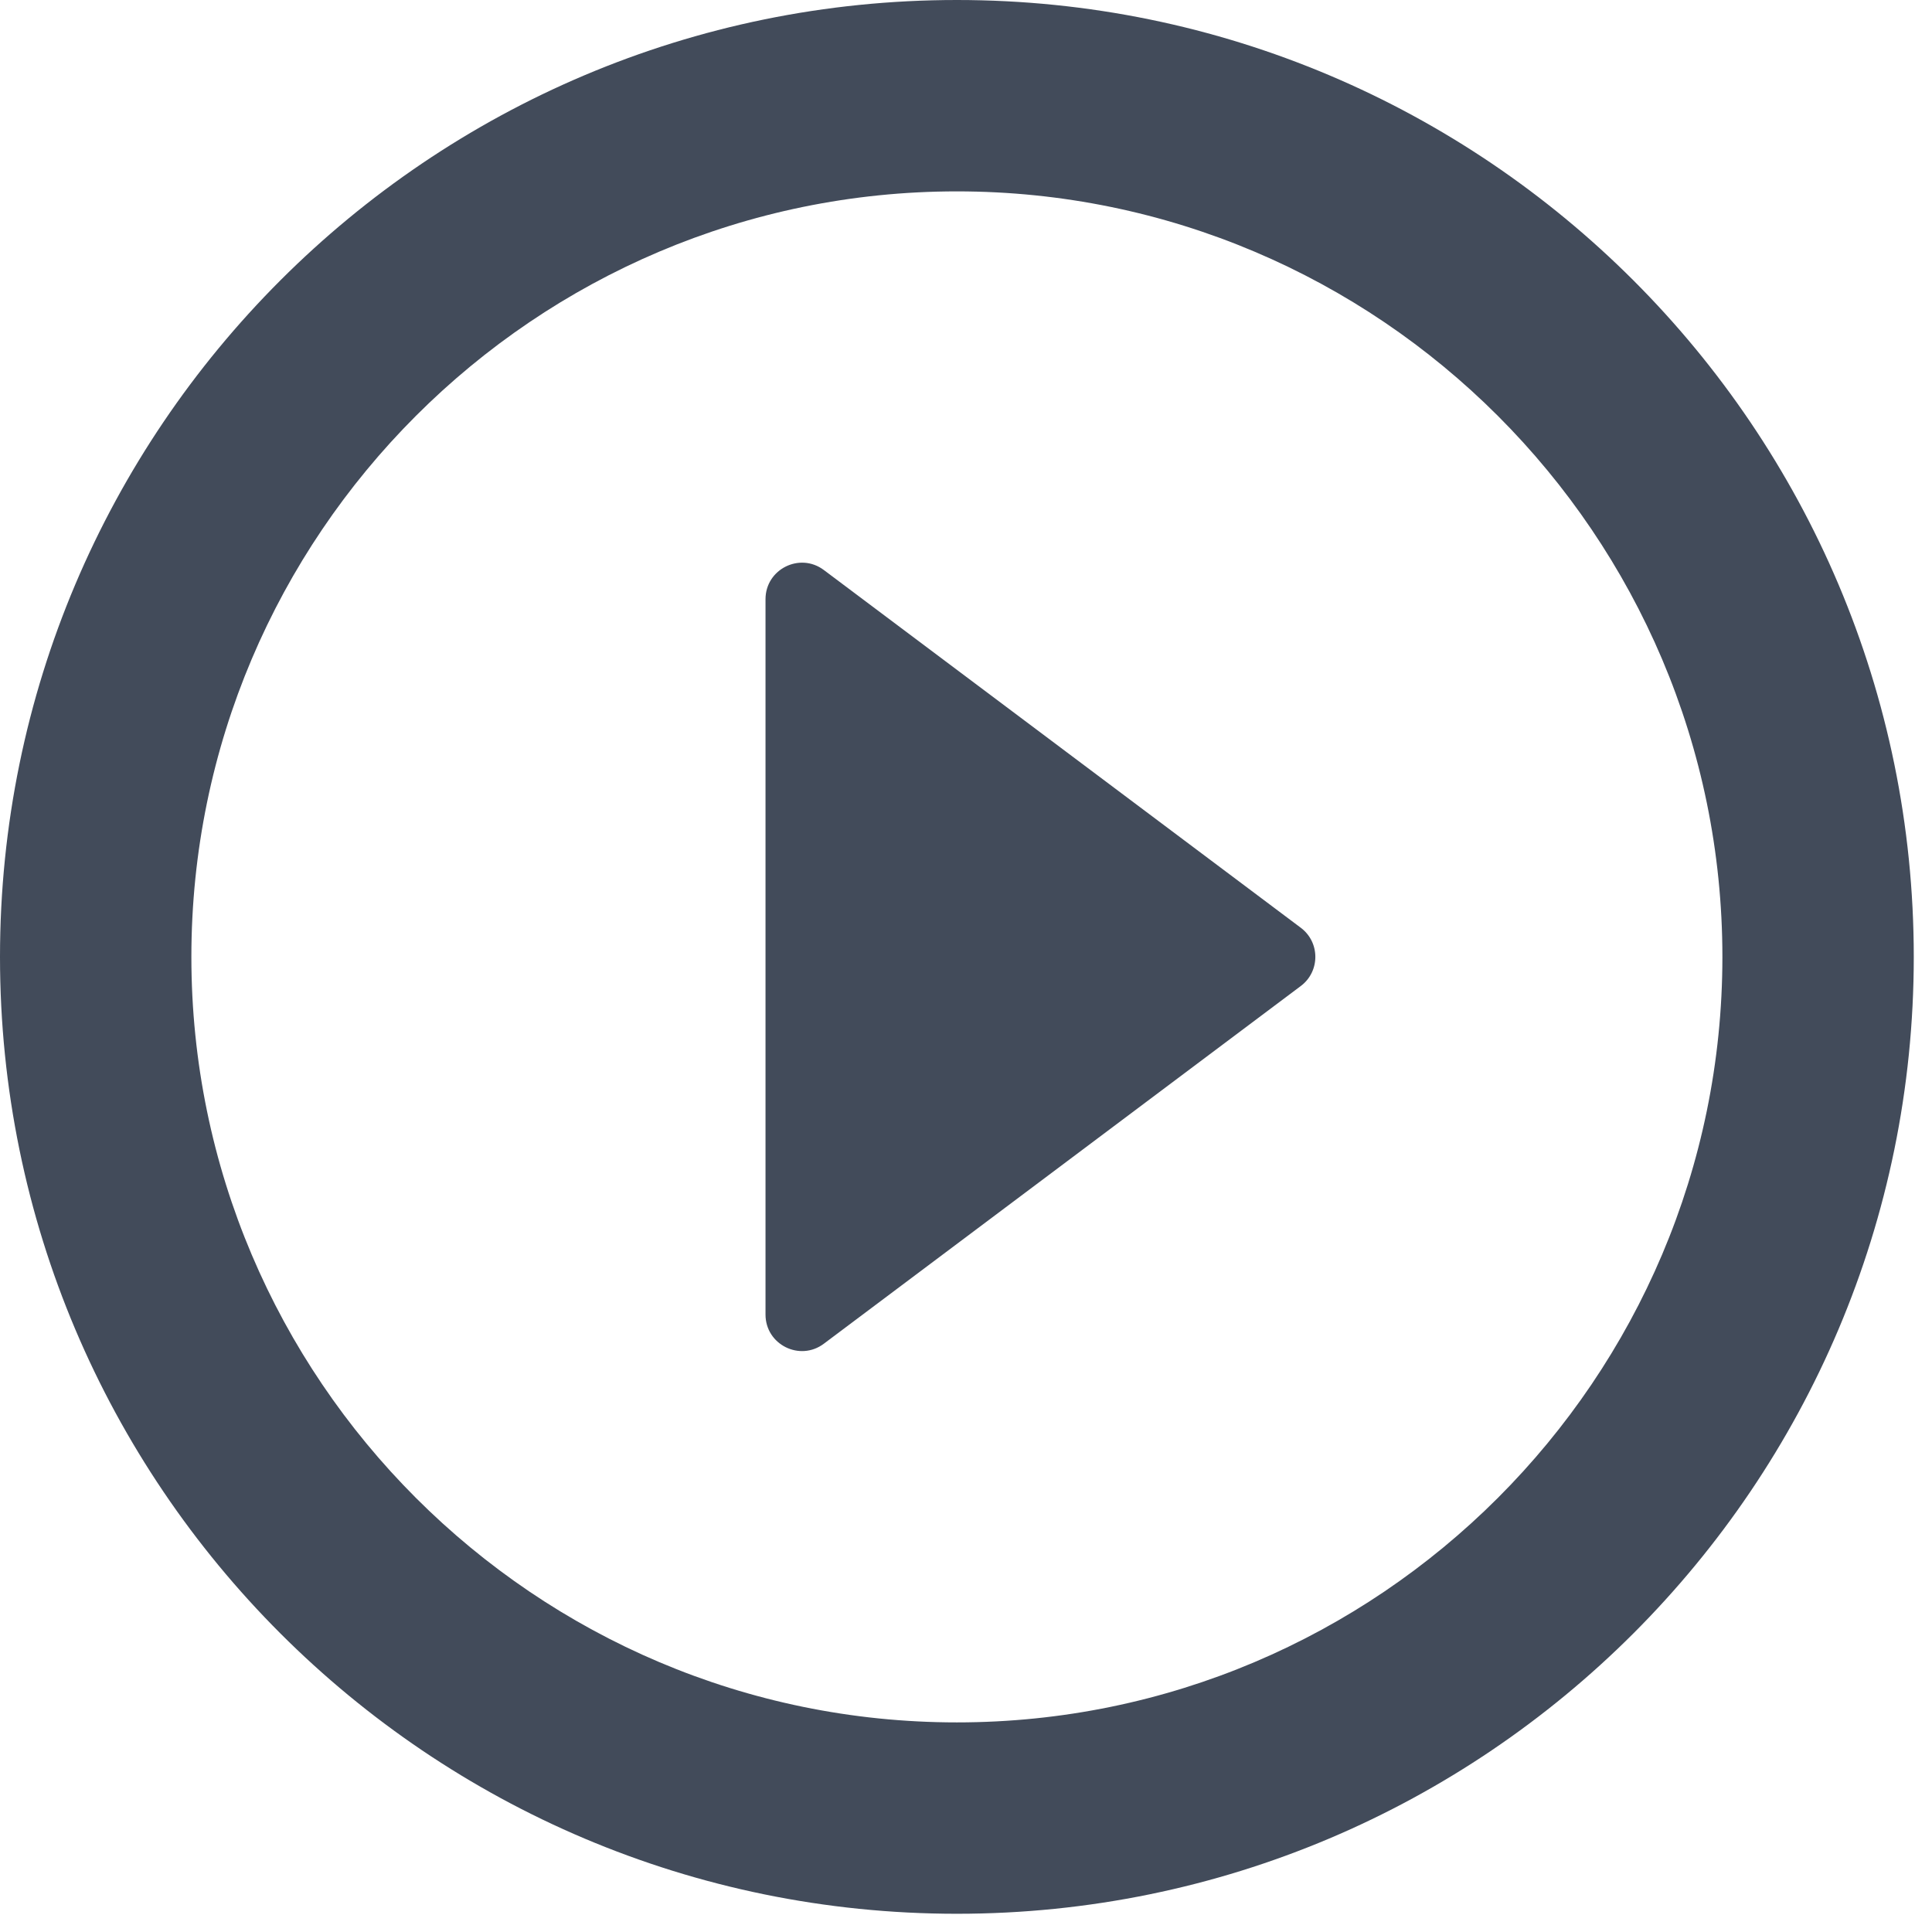 <svg width="53" height="53" viewBox="0 0 53 53" fill="none" xmlns="http://www.w3.org/2000/svg">
<path fill-rule="evenodd" clip-rule="evenodd" d="M35.683 27.05C36.217 26.65 36.217 25.85 35.683 25.45L22.6 15.637C21.941 15.143 21 15.614 21 16.438V36.062C21 36.886 21.941 37.357 22.6 36.862L35.683 27.05ZM0 26.25C0 40.74 11.76 52.5 26.25 52.5C40.74 52.5 52.5 40.74 52.5 26.25C52.5 11.76 40.74 0 26.25 0C11.76 0 0 11.76 0 26.25ZM5.25 26.25C5.25 14.674 14.674 5.25 26.25 5.25C37.826 5.25 47.25 14.674 47.25 26.25C47.25 37.826 37.826 47.25 26.25 47.25C14.674 47.25 5.25 37.826 5.25 26.25Z" fill="#424B5A"/>
</svg>
